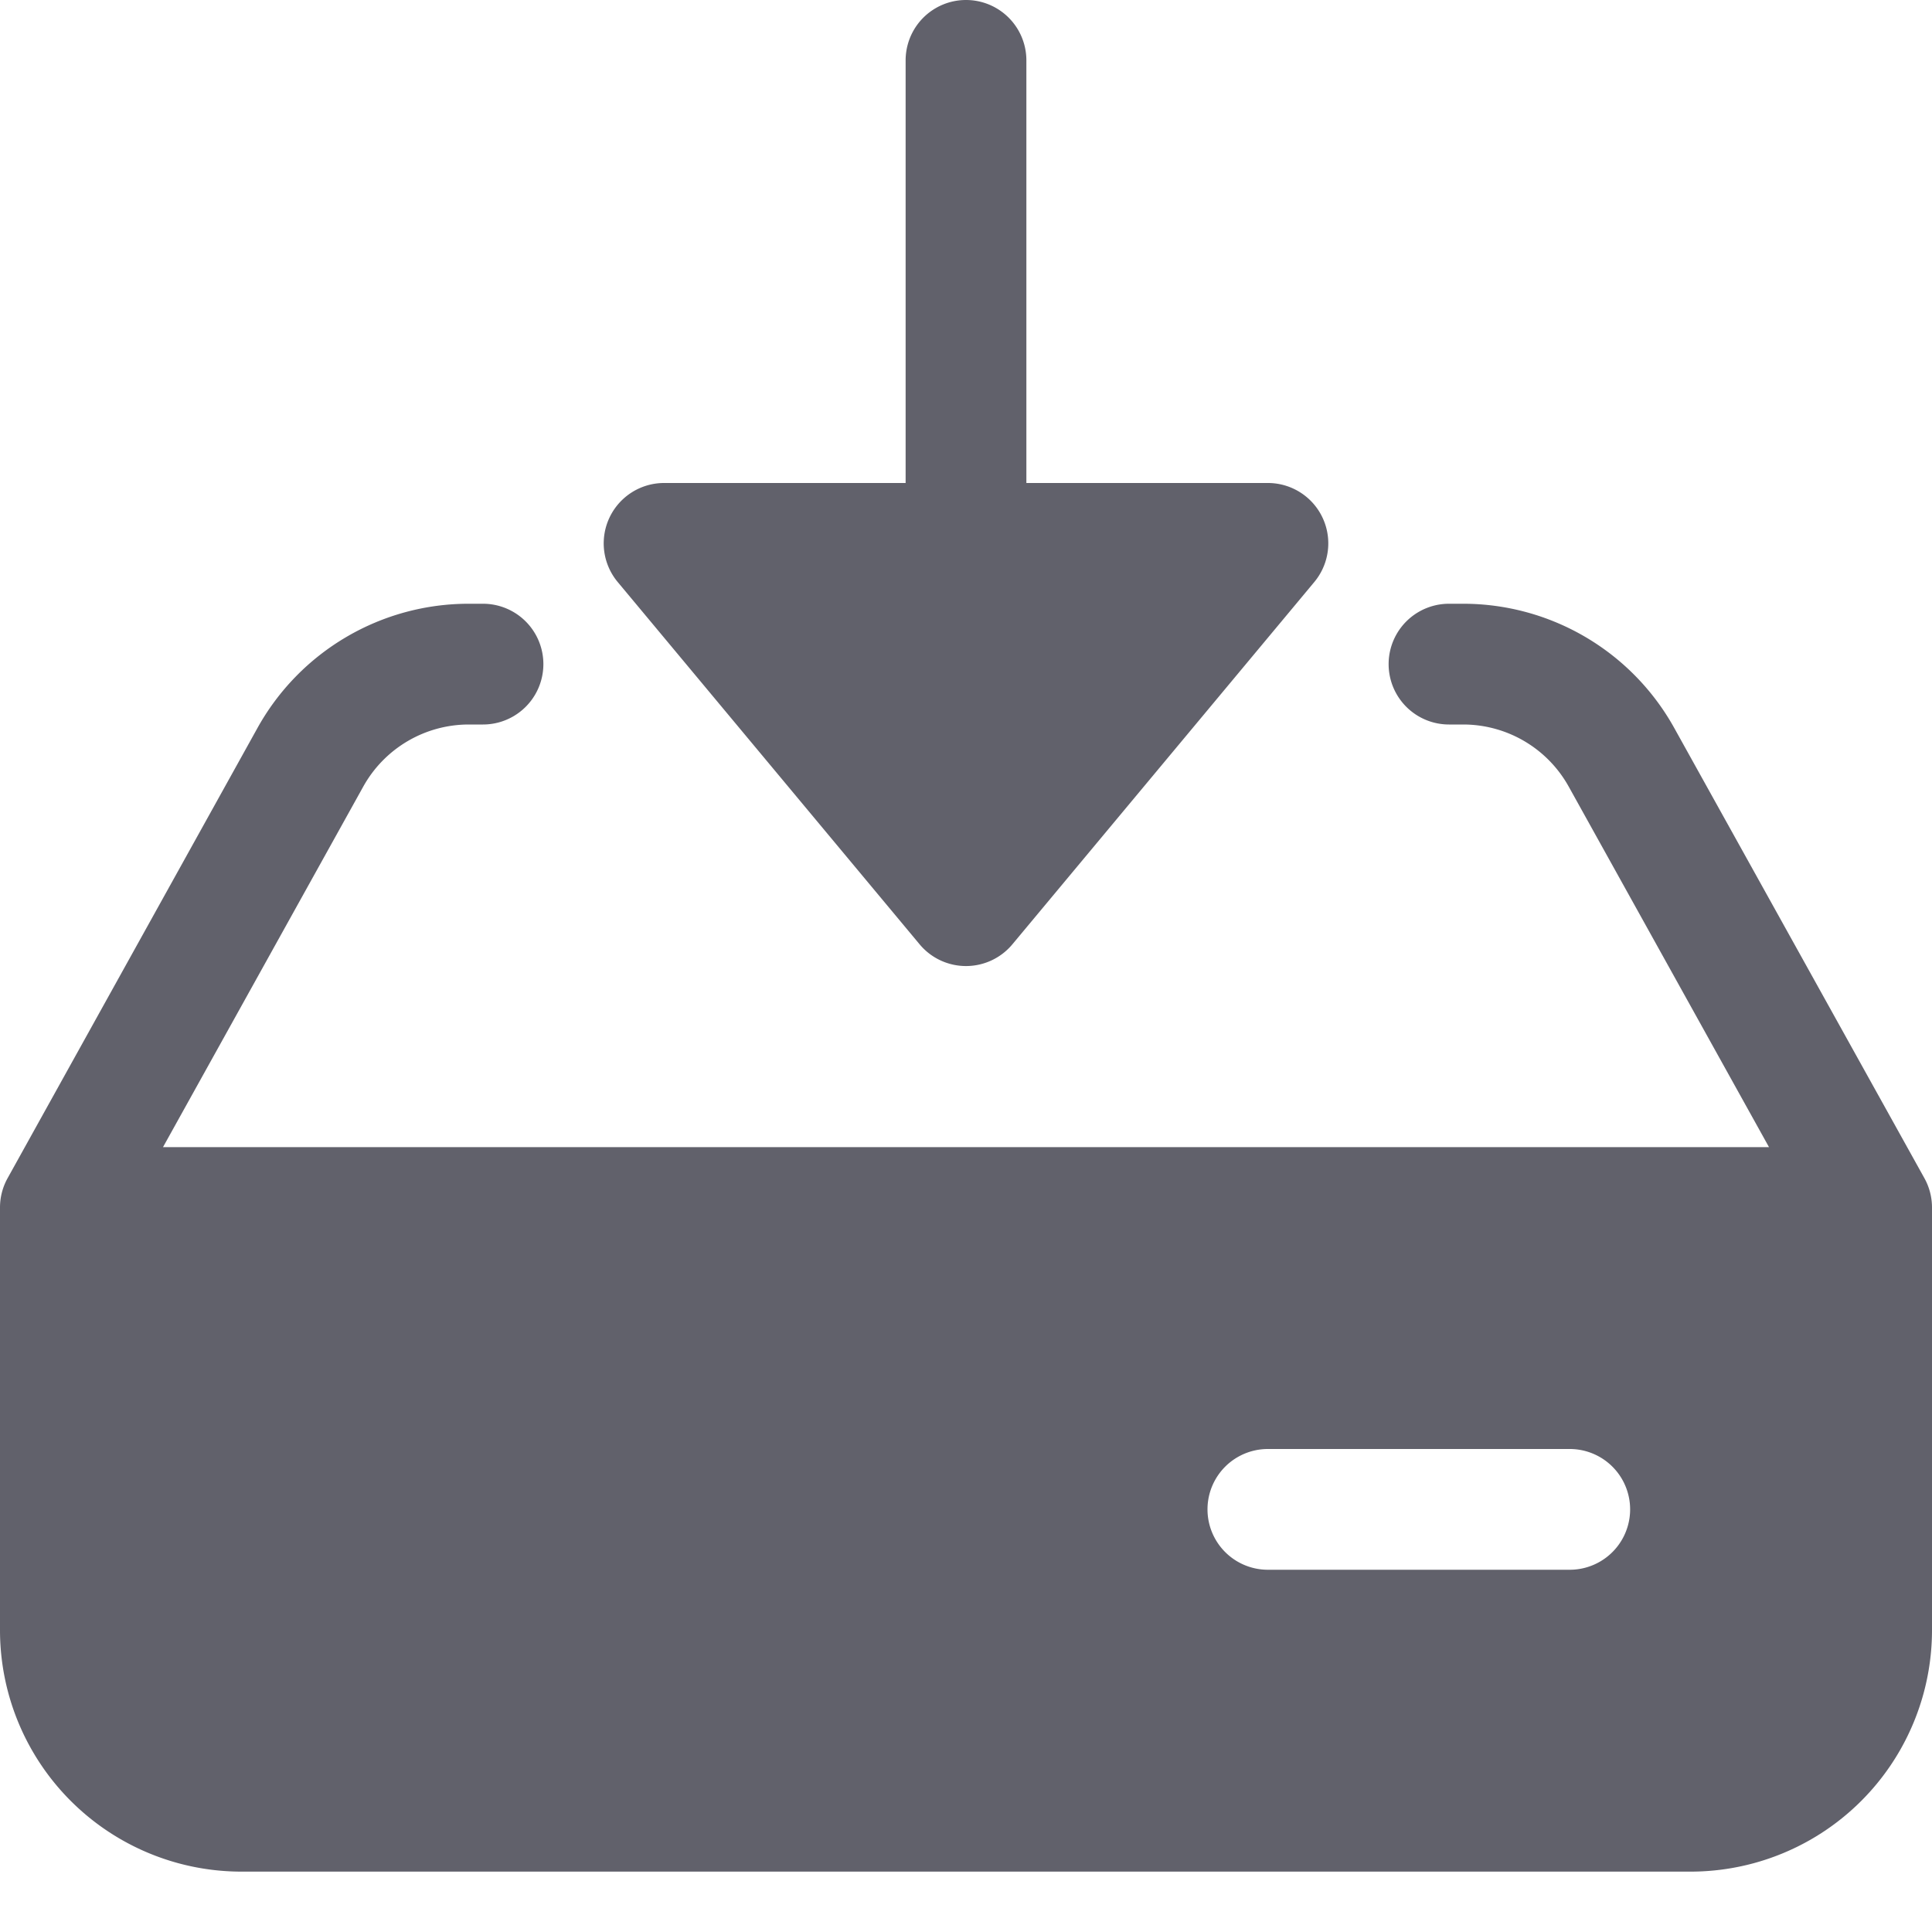 <svg xmlns="http://www.w3.org/2000/svg" height="24" width="24" viewBox="0 0 32 32"><path data-color="color-2" d="M15.231,15.64a1,1,0,0,0,1.538,0l5-6A1,1,0,0,0,21,8H17V1a1,1,0,0,0-2,0V8H11a1,1,0,0,0-.769,1.64Z" fill="#61616b"></path><path d="M31.874,19.514l-4.143-7.456A4,4,0,0,0,24.235,10H24a1,1,0,0,0,0,2h.235a2,2,0,0,1,1.748,1.029L29.3,19H2.7l3.317-5.972A2,2,0,0,1,7.765,12H8a1,1,0,0,0,0-2H7.765a4,4,0,0,0-3.5,2.057L.126,19.514A1,1,0,0,0,0,20v7a4,4,0,0,0,4,4H28a4,4,0,0,0,4-4V20A1,1,0,0,0,31.874,19.514ZM26,26H21a1,1,0,0,1,0-2h5a1,1,0,0,1,0,2Z" fill="#61616b"></path></svg>